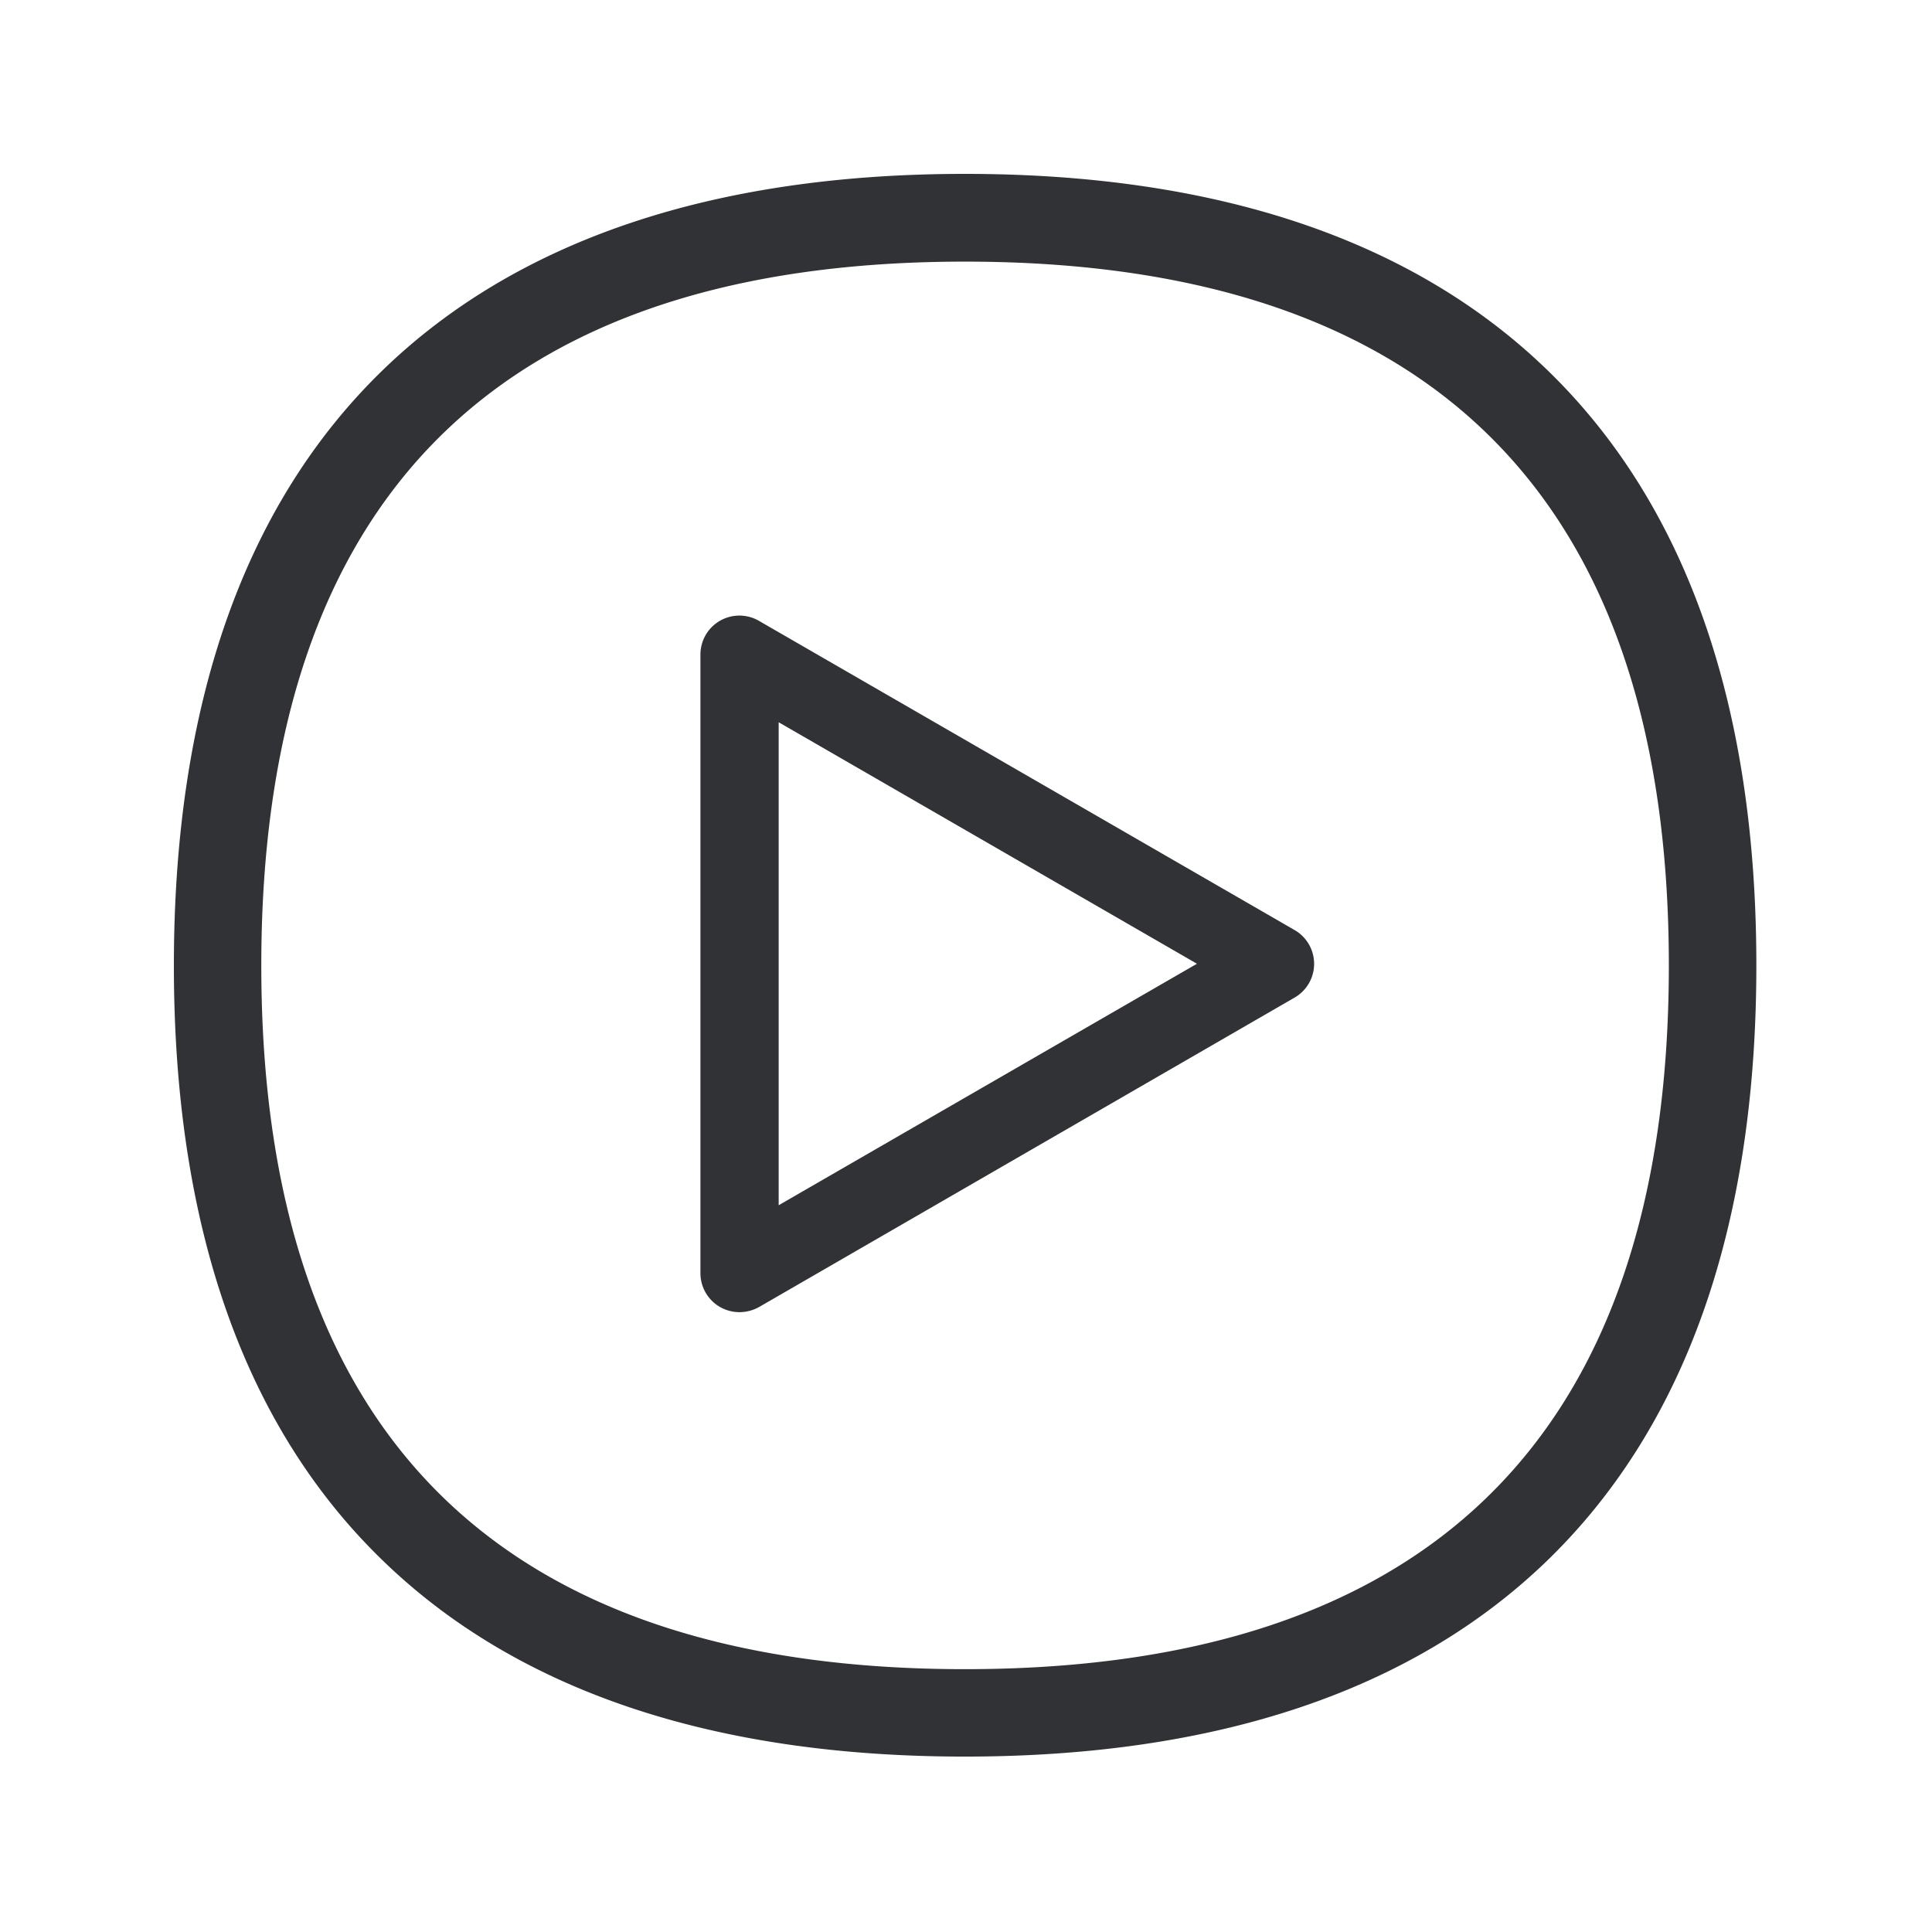 <svg width="24" height="24" fill="none" xmlns="http://www.w3.org/2000/svg"><path fill-rule="evenodd" clip-rule="evenodd" d="M11.986 21.821c-3.123 0-5.552-.815-7.218-2.423-1.731-1.666-2.608-4.157-2.608-7.403 0-3.247.877-5.74 2.608-7.41C6.434 2.979 8.866 2.16 11.986 2.16c3.123 0 5.552.815 7.221 2.423 1.734 1.67 2.611 4.162 2.611 7.409 0 3.246-.88 5.737-2.61 7.406-1.67 1.608-4.098 2.423-7.222 2.423Zm0-18.571c-5.798 0-8.74 2.94-8.74 8.745 0 5.798 2.942 8.74 8.74 8.74 5.801 0 8.745-2.942 8.745-8.74 0-5.801-2.944-8.745-8.745-8.745ZM9.188 16.3a.484.484 0 0 1-.487-.485V8.133a.484.484 0 0 1 .728-.42l6.652 3.84a.484.484 0 0 1 0 .84L9.43 16.236a.501.501 0 0 1-.241.064Zm.485-1.328 5.196-3-5.196-3v6Z" fill="#313235"/></svg>